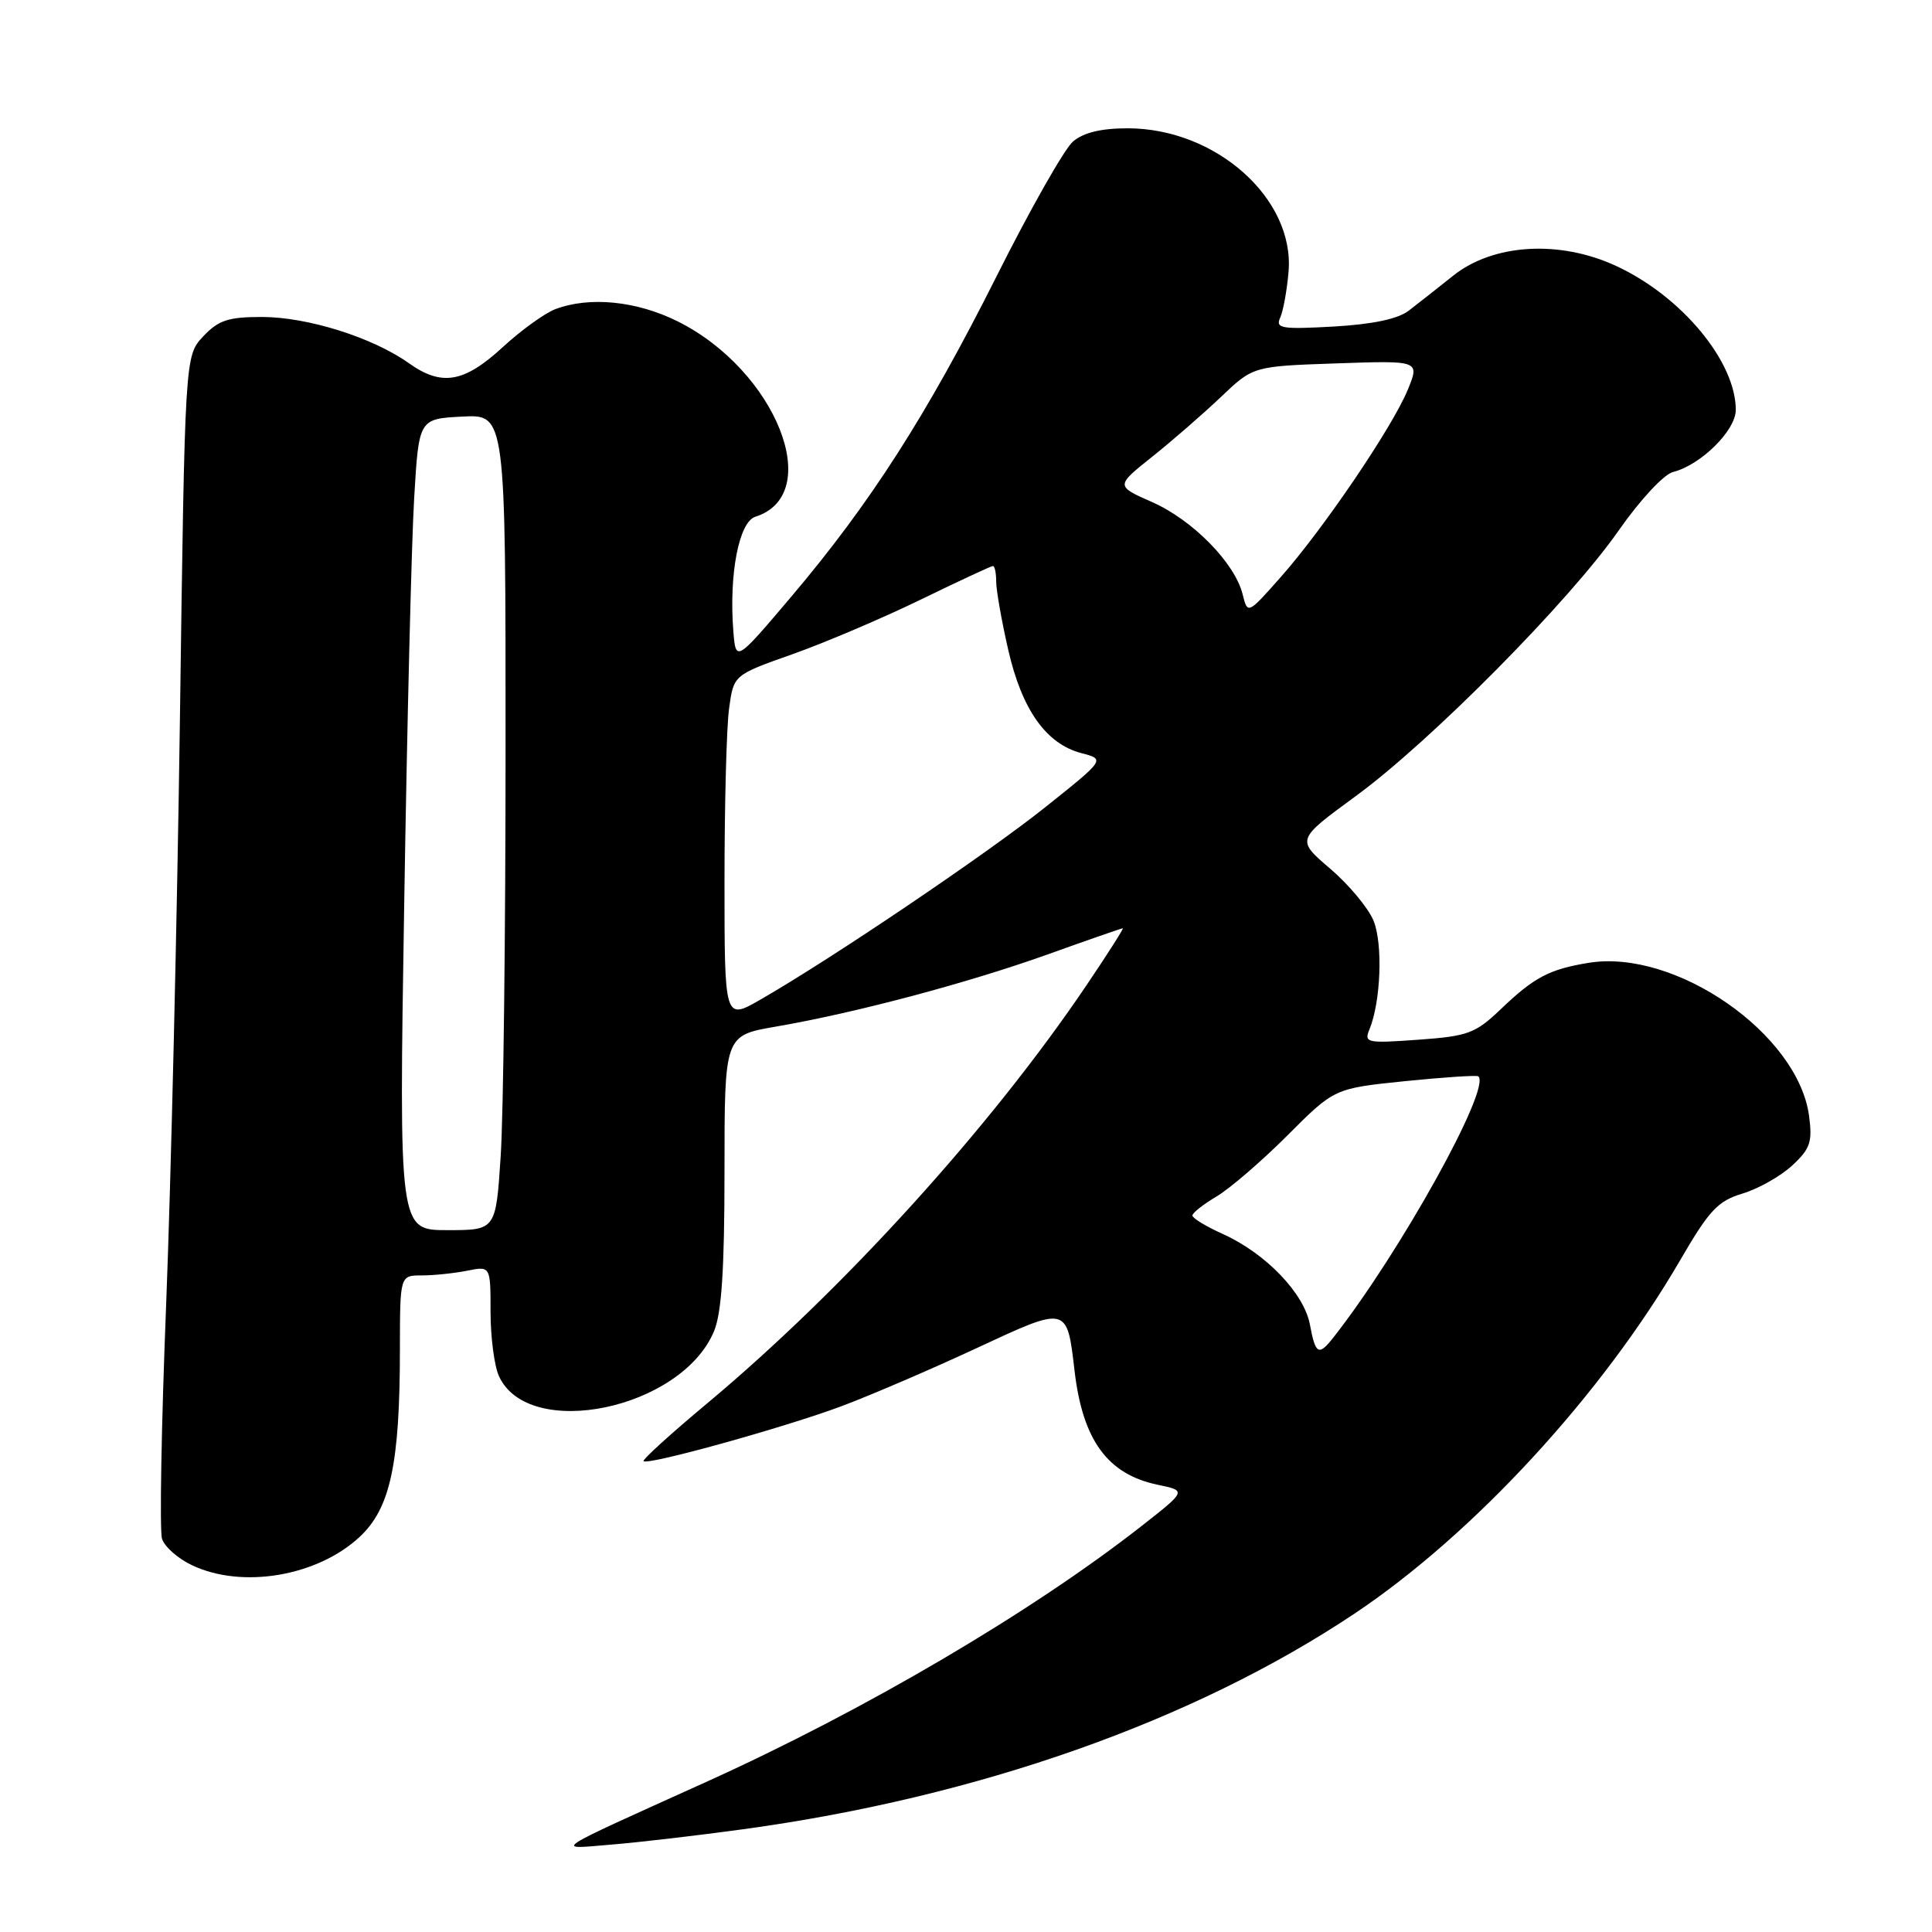 <?xml version="1.0" encoding="UTF-8" standalone="no"?>
<!DOCTYPE svg PUBLIC "-//W3C//DTD SVG 1.1//EN" "http://www.w3.org/Graphics/SVG/1.1/DTD/svg11.dtd" >
<svg xmlns="http://www.w3.org/2000/svg" xmlns:xlink="http://www.w3.org/1999/xlink" version="1.1" viewBox="0 0 256 256">
 <g >
 <path fill="currentColor"
d=" M 98.50 242.38 C 129.59 238.13 158.13 228.06 179.47 213.82 C 195.24 203.29 212.29 184.79 222.65 166.95 C 226.48 160.36 227.63 159.13 230.90 158.15 C 232.99 157.52 235.95 155.85 237.47 154.44 C 239.87 152.22 240.17 151.32 239.71 147.86 C 238.25 136.99 222.00 125.70 210.50 127.58 C 205.29 128.43 203.28 129.49 198.83 133.75 C 195.49 136.94 194.50 137.30 187.91 137.77 C 181.10 138.26 180.72 138.18 181.46 136.40 C 182.97 132.73 183.26 125.03 181.99 121.97 C 181.29 120.29 178.71 117.20 176.24 115.09 C 171.76 111.26 171.76 111.26 179.63 105.50 C 189.57 98.23 207.96 79.65 214.50 70.27 C 217.30 66.26 220.46 62.86 221.67 62.55 C 225.38 61.61 230.00 57.04 230.00 54.31 C 230.00 47.91 222.82 39.26 214.17 35.25 C 206.65 31.76 197.86 32.29 192.54 36.54 C 190.50 38.17 187.86 40.25 186.67 41.16 C 185.23 42.27 181.88 42.97 176.70 43.27 C 169.81 43.65 168.98 43.52 169.63 42.10 C 170.03 41.22 170.53 38.48 170.74 36.00 C 171.56 26.32 161.11 17.00 149.41 17.00 C 145.91 17.00 143.56 17.57 142.18 18.75 C 141.05 19.71 136.48 27.77 132.03 36.65 C 122.80 55.03 115.32 66.70 104.80 79.12 C 97.50 87.73 97.50 87.73 97.17 83.62 C 96.58 76.10 97.91 69.16 100.09 68.47 C 109.37 65.53 102.83 49.08 89.79 42.58 C 84.35 39.87 78.10 39.25 73.57 40.97 C 72.17 41.51 69.05 43.76 66.65 45.97 C 61.49 50.72 58.54 51.23 54.17 48.12 C 49.39 44.72 40.75 42.00 34.70 42.00 C 30.24 42.00 28.94 42.43 26.92 44.58 C 24.50 47.16 24.50 47.16 23.84 95.33 C 23.47 121.82 22.65 156.66 22.02 172.74 C 21.38 188.83 21.13 202.85 21.47 203.90 C 21.80 204.95 23.59 206.53 25.44 207.40 C 32.07 210.55 42.00 208.88 47.62 203.68 C 51.72 199.88 52.99 194.02 52.99 178.75 C 53.00 169.00 53.00 169.00 55.88 169.00 C 57.46 169.00 60.16 168.72 61.88 168.38 C 65.00 167.75 65.00 167.75 65.00 173.83 C 65.00 177.17 65.50 181.00 66.11 182.34 C 70.03 190.95 90.29 186.73 94.61 176.40 C 95.62 173.97 96.00 168.20 96.00 155.13 C 96.00 137.21 96.00 137.21 102.75 136.04 C 113.25 134.24 128.11 130.29 138.78 126.48 C 144.12 124.56 148.63 123.00 148.78 123.00 C 148.93 123.00 146.78 126.39 143.98 130.53 C 131.27 149.37 111.77 170.86 93.72 185.94 C 88.89 189.97 85.09 193.42 85.28 193.61 C 85.84 194.18 103.97 189.14 111.50 186.33 C 115.35 184.89 123.37 181.44 129.33 178.67 C 141.51 173.00 141.37 172.97 142.39 181.69 C 143.47 190.85 146.77 195.36 153.41 196.74 C 157.22 197.53 157.22 197.53 151.36 202.13 C 136.76 213.58 114.63 226.60 93.50 236.15 C 72.51 245.64 73.41 245.05 81.00 244.42 C 84.58 244.13 92.45 243.21 98.50 242.38 Z  M 173.57 175.51 C 172.79 171.35 167.71 166.07 162.01 163.50 C 159.80 162.51 158.00 161.41 158.00 161.06 C 158.00 160.72 159.43 159.59 161.18 158.55 C 162.93 157.52 167.17 153.87 170.59 150.45 C 176.81 144.22 176.81 144.22 186.16 143.26 C 191.30 142.74 195.67 142.45 195.88 142.62 C 197.67 144.09 185.49 166.03 176.66 177.25 C 174.72 179.71 174.31 179.48 173.57 175.51 Z  M 53.56 119.75 C 53.94 95.96 54.53 71.78 54.88 66.00 C 55.50 55.50 55.50 55.50 61.25 55.20 C 67.00 54.90 67.00 54.90 66.99 99.20 C 66.99 123.57 66.70 147.89 66.34 153.25 C 65.70 163.00 65.70 163.00 59.28 163.00 C 52.86 163.00 52.86 163.00 53.56 119.75 Z  M 96.00 116.73 C 96.00 106.58 96.27 96.29 96.61 93.86 C 97.21 89.44 97.21 89.44 105.02 86.68 C 109.31 85.16 116.94 81.91 121.98 79.46 C 127.02 77.01 131.33 75.00 131.57 75.00 C 131.81 75.00 132.00 75.92 132.00 77.05 C 132.00 78.18 132.71 82.24 133.59 86.08 C 135.40 94.04 138.62 98.58 143.31 99.80 C 146.45 100.62 146.45 100.62 138.48 106.98 C 130.66 113.21 110.14 127.07 100.75 132.46 C 96.00 135.19 96.00 135.19 96.00 116.73 Z  M 164.65 78.73 C 163.61 74.58 158.02 68.89 152.66 66.53 C 147.82 64.39 147.82 64.39 152.66 60.53 C 155.32 58.41 159.42 54.84 161.78 52.60 C 166.05 48.53 166.05 48.53 177.09 48.15 C 188.12 47.77 188.12 47.77 186.54 51.64 C 184.50 56.60 175.36 70.08 169.71 76.46 C 165.32 81.42 165.32 81.42 164.65 78.73 Z "/>
</g>
</svg>
